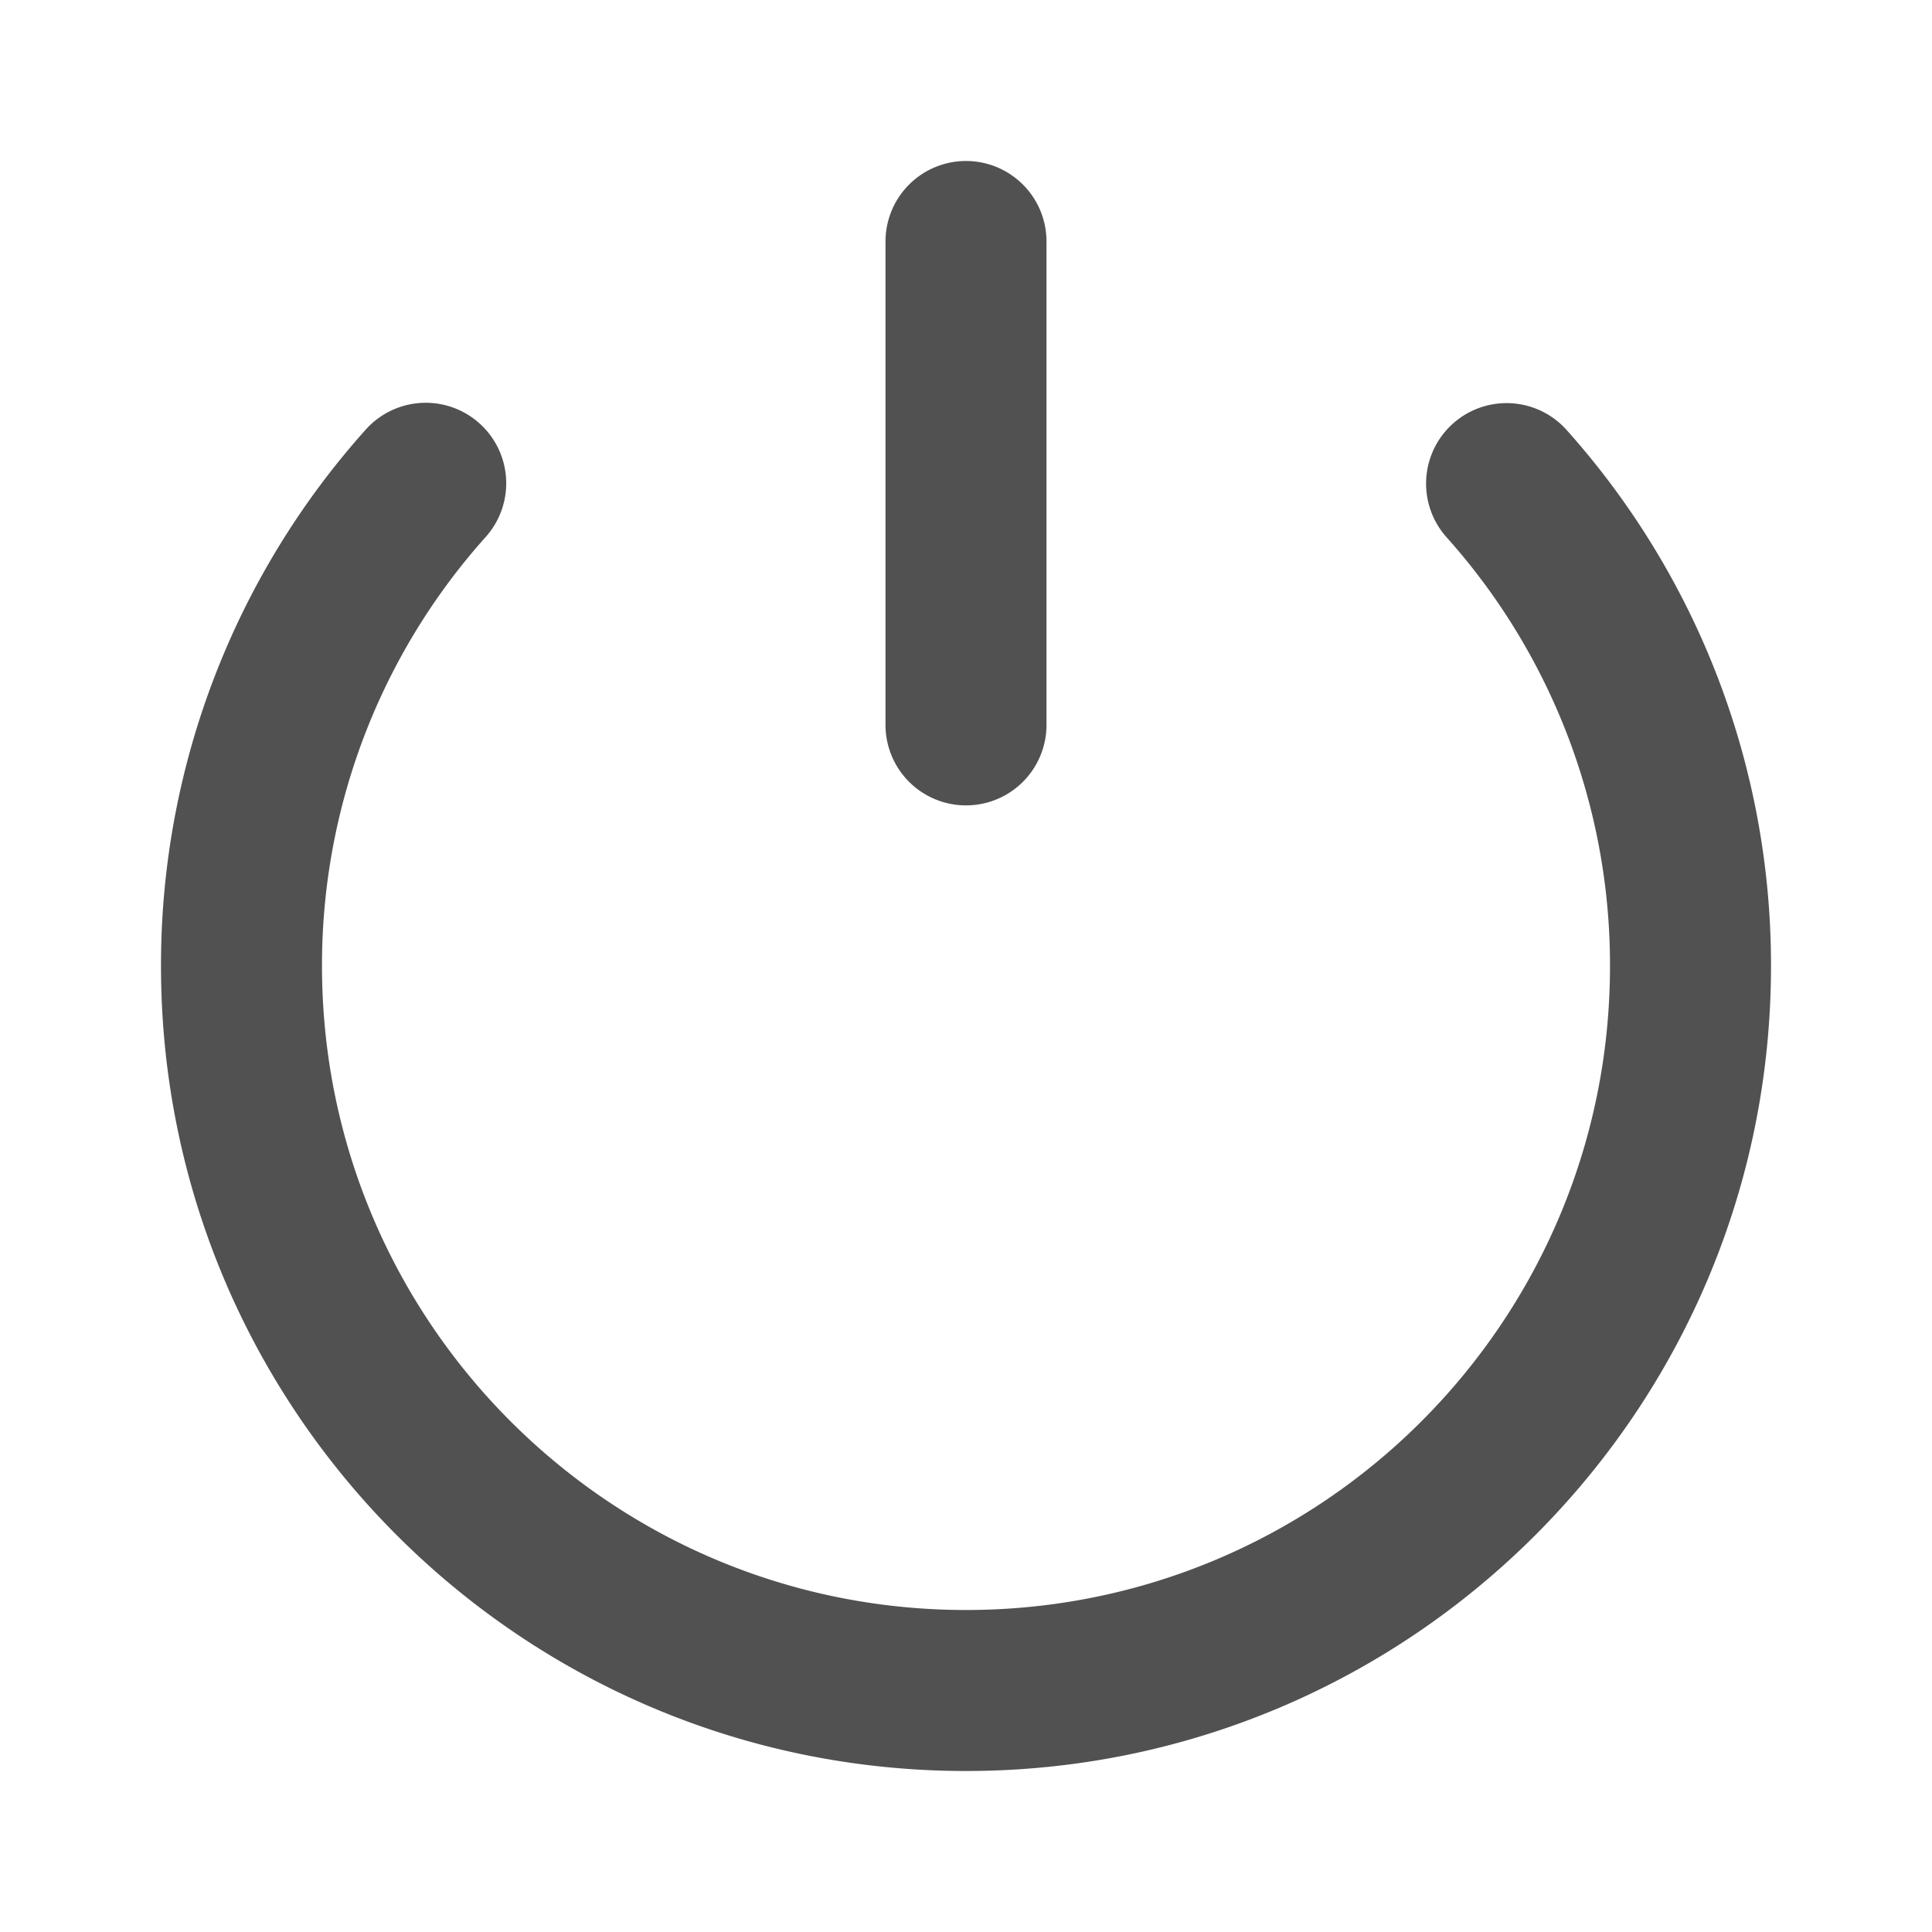<?xml version="1.0" standalone="no"?><!DOCTYPE svg PUBLIC "-//W3C//DTD SVG 1.1//EN" "http://www.w3.org/Graphics/SVG/1.1/DTD/svg11.dtd"><svg class="icon" width="200px" height="200.00px" viewBox="0 0 1024 1024" version="1.1" xmlns="http://www.w3.org/2000/svg"><path fill="#515151" d="M254.08 224.341a42.667 42.667 0 0 1 3.371 60.245A339.84 339.84 0 0 0 170.667 512c0 188.523 152.811 341.333 341.333 341.333s341.333-152.811 341.333-341.333a339.84 339.84 0 0 0-86.741-227.371 42.667 42.667 0 0 1 63.616-56.875A425.173 425.173 0 0 1 938.667 512c0 235.648-191.019 426.667-426.667 426.667S85.333 747.648 85.333 512a425.173 425.173 0 0 1 108.501-284.288 42.667 42.667 0 0 1 60.245-3.371zM512 85.333a42.667 42.667 0 0 1 42.667 42.667v256a42.667 42.667 0 1 1-85.333 0V128a42.667 42.667 0 0 1 42.667-42.667z"  /></svg>